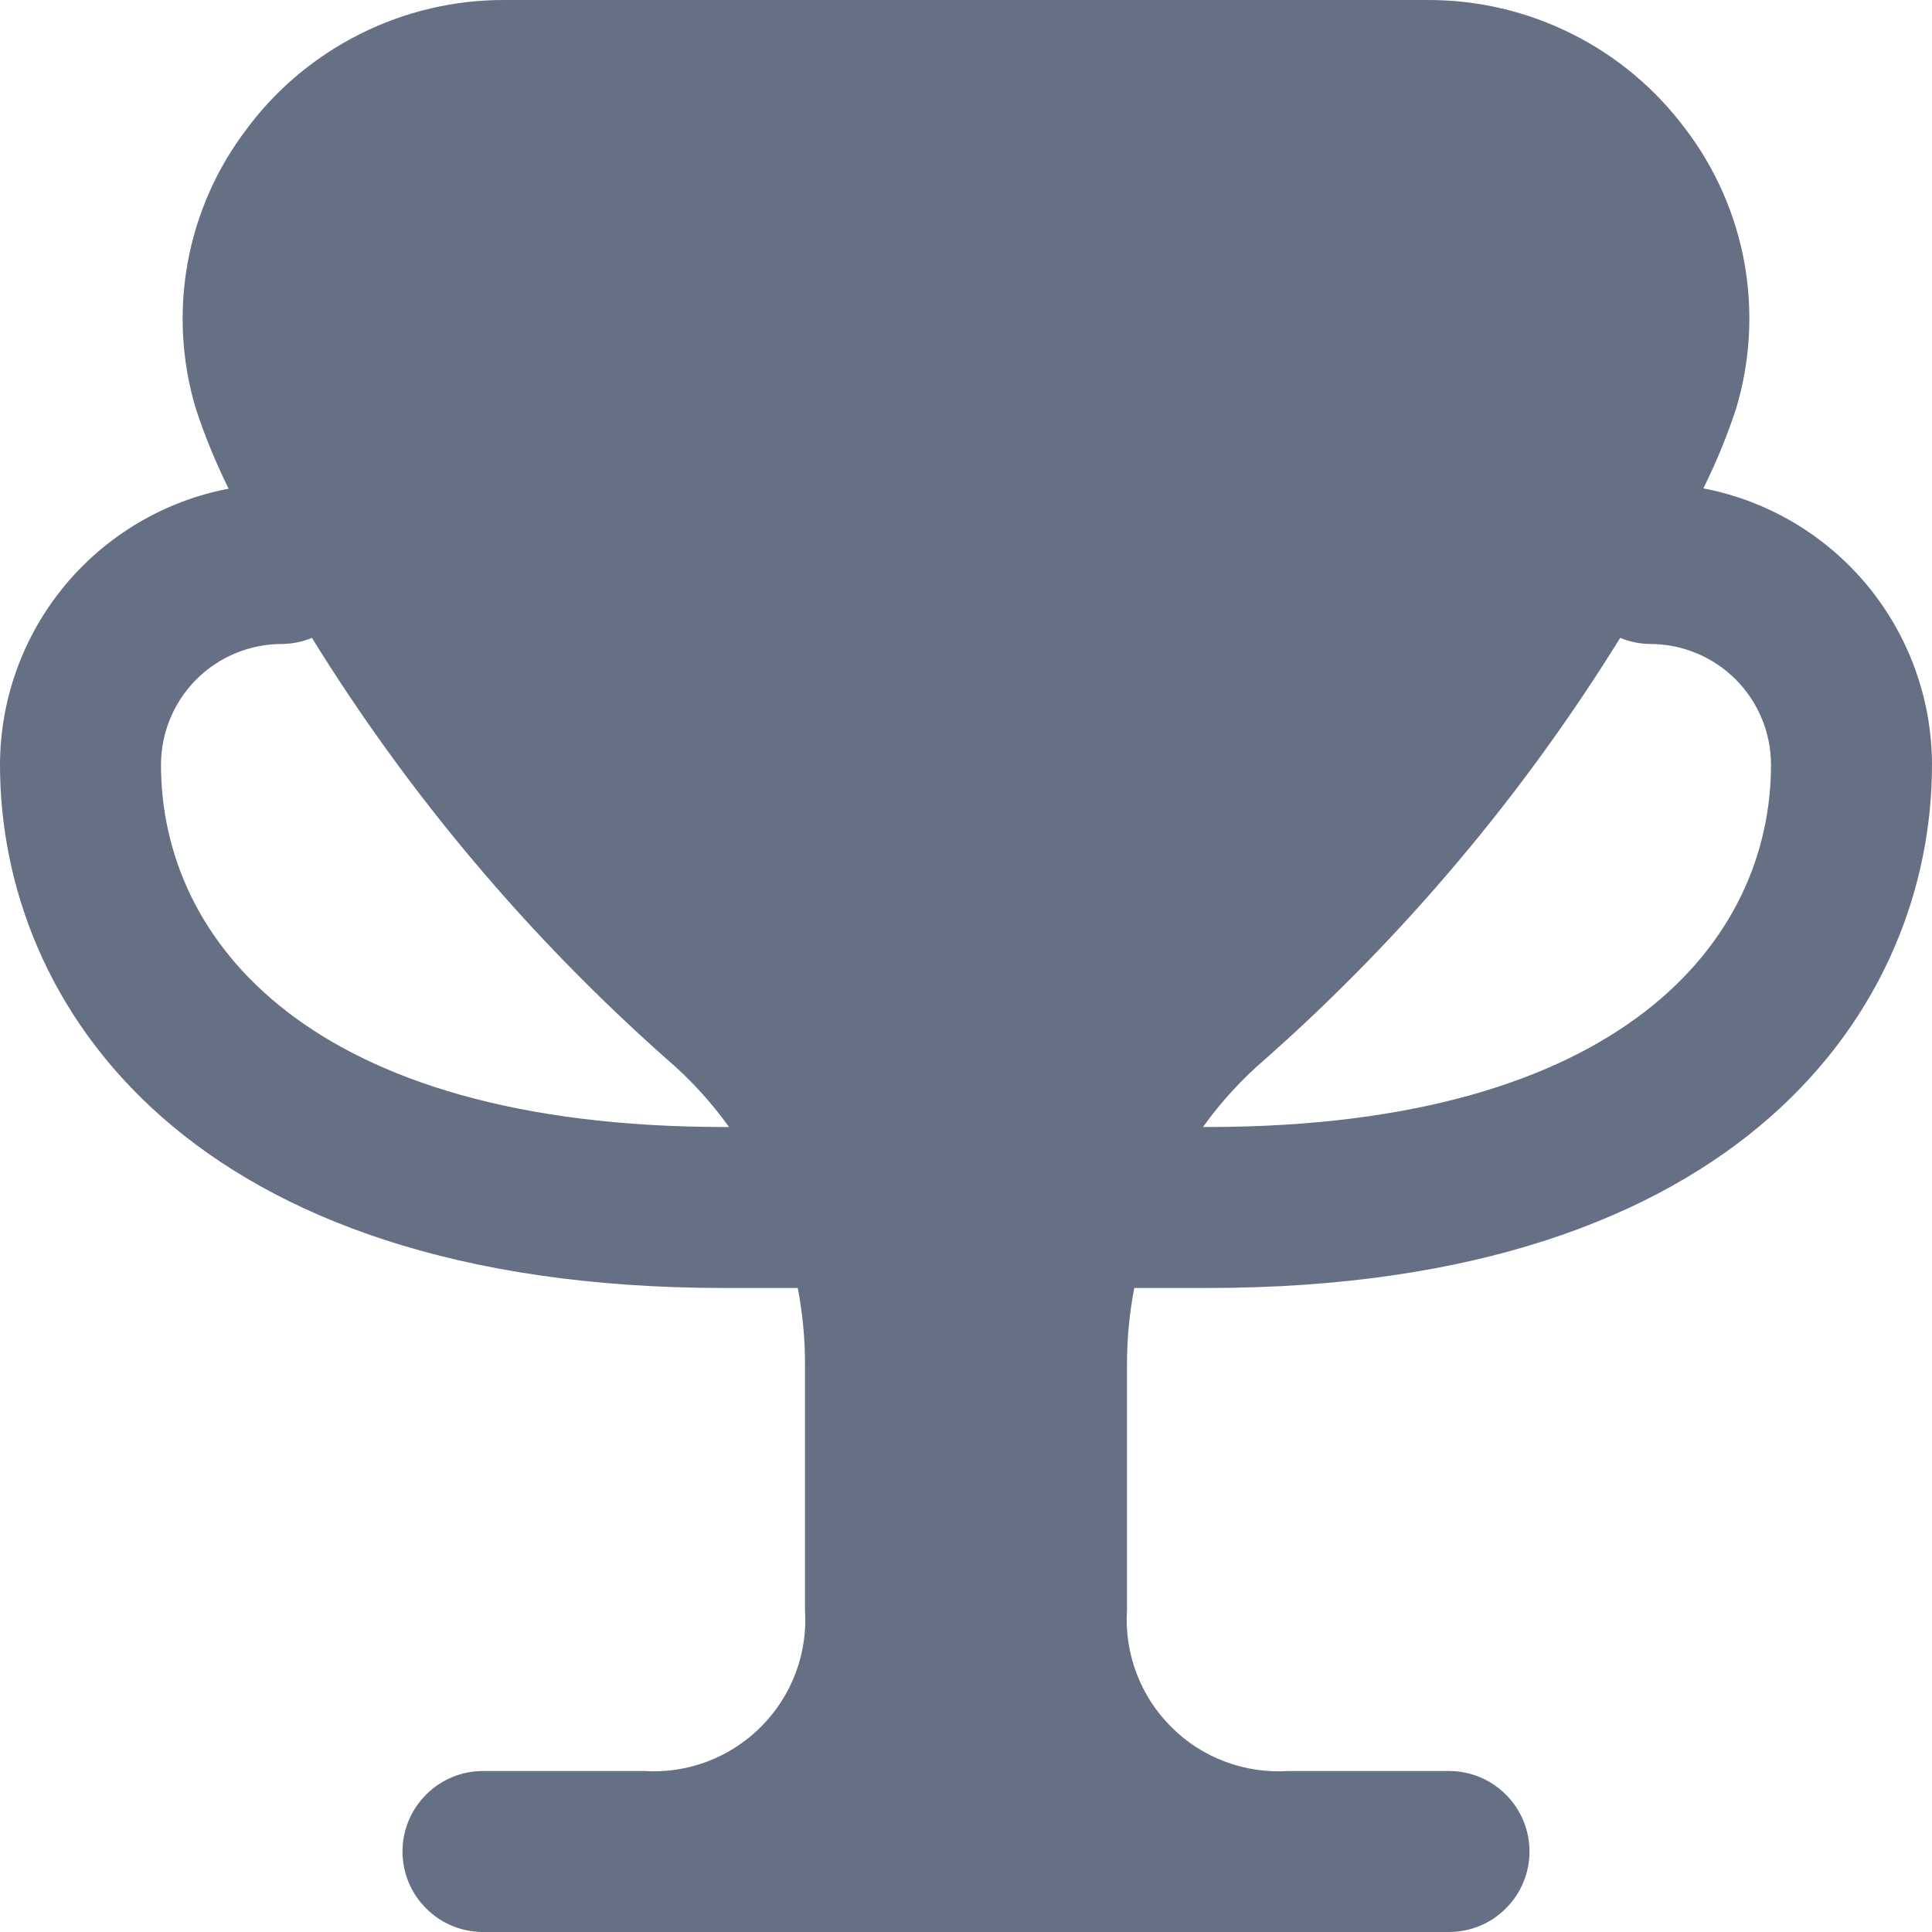 <svg width="18" height="18" viewBox="0 0 18 18" fill="none" xmlns="http://www.w3.org/2000/svg">
<g clip-path="url(#clip0_113_43748)">
<path d="M10.568 12H11.25C16.232 12 18 9.375 18 7.125C17.999 6.515 17.786 5.925 17.398 5.455C17.009 4.985 16.469 4.665 15.87 4.55C15.99 4.308 16.093 4.057 16.177 3.8C16.308 3.361 16.333 2.898 16.252 2.447C16.17 1.997 15.984 1.572 15.707 1.207C15.428 0.831 15.065 0.525 14.646 0.316C14.227 0.106 13.765 -0.002 13.297 2.98475e-05H4.703C4.235 -0.002 3.772 0.107 3.354 0.317C2.935 0.527 2.571 0.832 2.293 1.209C2.016 1.574 1.83 1.999 1.748 2.45C1.667 2.9 1.692 3.364 1.823 3.803C1.907 4.06 2.01 4.31 2.13 4.553C1.532 4.667 0.992 4.987 0.603 5.456C0.214 5.926 0.001 6.516 0 7.125C0 9.375 1.768 12 6.75 12H7.433C7.476 12.228 7.499 12.459 7.5 12.691V15C7.513 15.2 7.483 15.401 7.412 15.589C7.341 15.777 7.231 15.947 7.089 16.089C6.947 16.231 6.777 16.341 6.589 16.412C6.401 16.483 6.2 16.513 6 16.5H4.5C4.301 16.5 4.11 16.579 3.97 16.72C3.829 16.86 3.75 17.051 3.75 17.25C3.75 17.449 3.829 17.64 3.97 17.78C4.11 17.921 4.301 18 4.5 18H13.5C13.699 18 13.89 17.921 14.03 17.78C14.171 17.64 14.25 17.449 14.25 17.25C14.25 17.051 14.171 16.86 14.03 16.72C13.89 16.579 13.699 16.5 13.5 16.5H12.005C11.804 16.513 11.603 16.484 11.414 16.413C11.226 16.343 11.055 16.233 10.913 16.09C10.77 15.949 10.66 15.778 10.589 15.59C10.518 15.402 10.487 15.201 10.5 15V12.69C10.501 12.458 10.524 12.227 10.568 12ZM11.794 9.862C13.08 8.723 14.191 7.403 15.095 5.943C15.184 5.98 15.279 5.999 15.375 6C15.673 6 15.96 6.119 16.171 6.33C16.381 6.541 16.5 6.827 16.5 7.125C16.5 8.757 15.121 10.5 11.25 10.5H11.208C11.377 10.264 11.574 10.05 11.794 9.862ZM6.75 10.5C2.879 10.5 1.5 8.757 1.5 7.125C1.5 6.827 1.619 6.541 1.829 6.33C2.04 6.119 2.327 6 2.625 6C2.722 5.999 2.817 5.98 2.906 5.943C3.809 7.403 4.921 8.723 6.206 9.862C6.426 10.05 6.623 10.264 6.792 10.5H6.75Z" fill="#667085"/>
</g>
<defs>
<clipPath id="clip0_113_43748">
<rect width="18" height="18" fill="white"/>
</clipPath>
</defs>
</svg>
